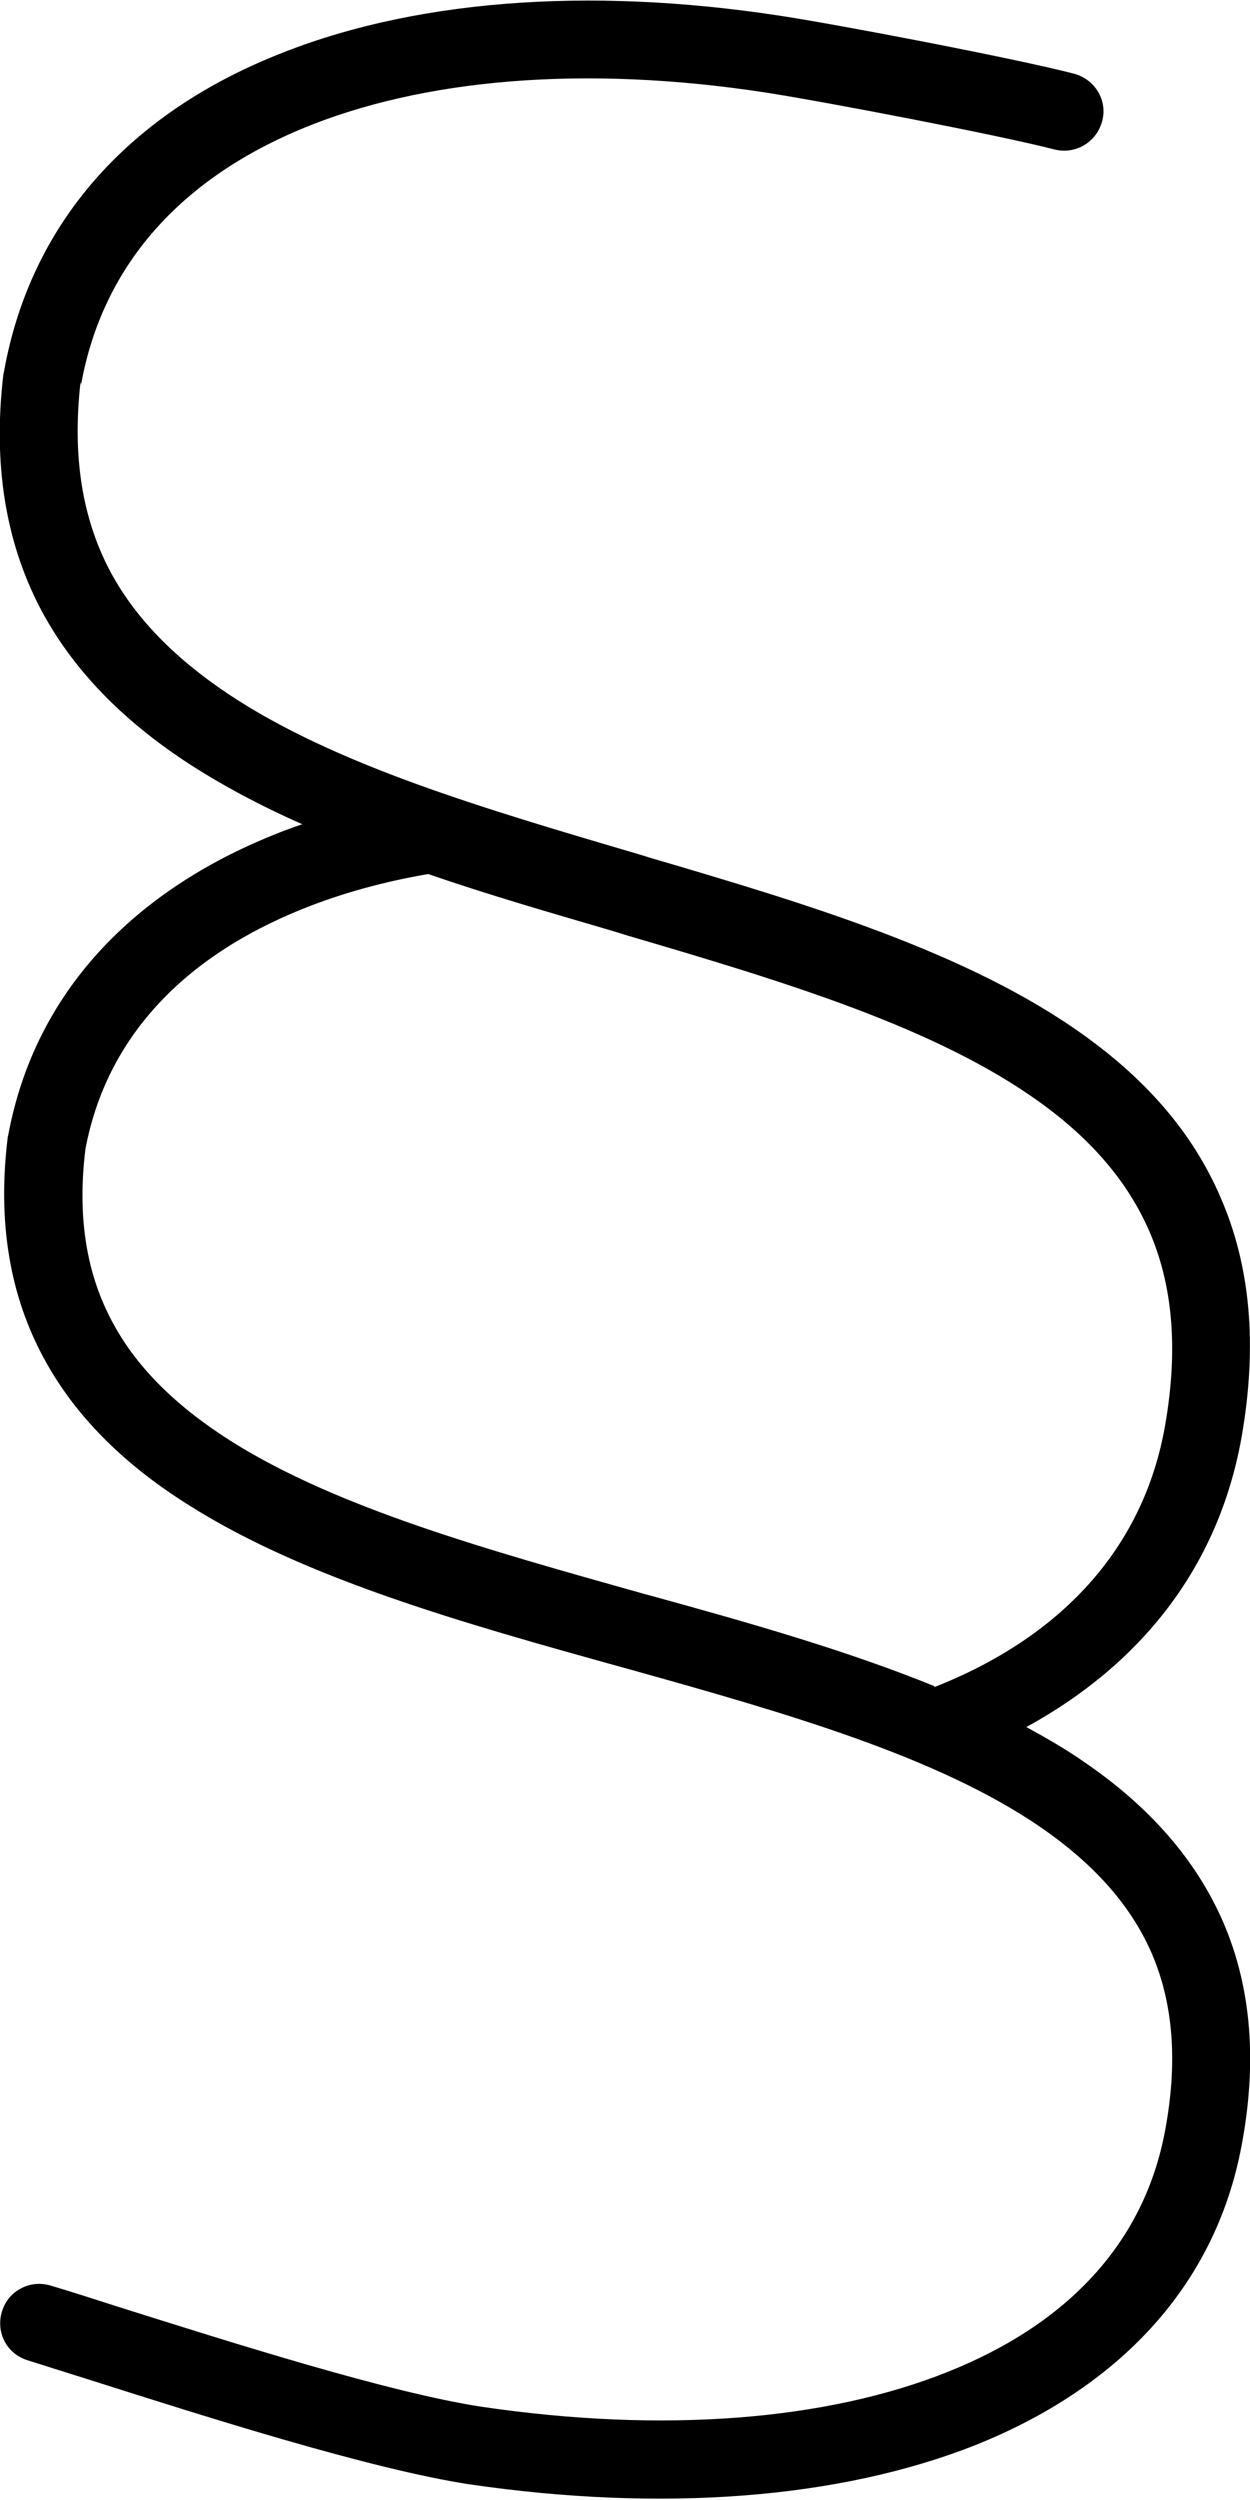 <svg fill="currentColor" xmlns="http://www.w3.org/2000/svg" viewBox="0 0 256 512"><!--! Font Awesome Pro 6.7.2 by @fontawesome - https://fontawesome.com License - https://fontawesome.com/license (Commercial License) Copyright 2024 Fonticons, Inc. --><defs><style>.fa-secondary{opacity:.4}</style></defs><path class="fa-secondary" d=""/><path class="fa-primary" d="M16.6 78.8C21 54.3 37 36.8 61.5 26.5c24.8-10.4 58.2-13.3 95.6-7.5c11.6 1.8 47.2 8.6 58.8 11.6c4.3 1.1 8.6-1.4 9.8-5.7s-1.4-8.6-5.7-9.8c-12.4-3.2-48.5-10.1-60.4-11.9c-39.3-6-75.8-3.3-104.2 8.6C26.7 23.7 6.3 45.3 .8 76.2c0 0 0 0 0 0l-.1 .4c-2.2 18.5 .5 34.2 7.3 47.5c6.8 13.2 17.4 23.5 29.9 31.8c7.3 4.8 15.4 9.1 24 12.9c-2 .7-4 1.4-5.9 2.2C27.7 182.4 7.2 202.9 1.7 232.4c0 .1-.1 .3-.1 .4c-2.2 17.7 .5 32.7 7.4 45.4c6.8 12.6 17.4 22.4 29.9 30.2c23.8 15 56.3 24.1 87.2 32.7l2.9 .8c32.6 9.1 63.1 17.9 84.1 32.3c10.3 7.1 17.9 15.2 22.4 25c4.4 9.7 6 21.8 3.1 37.2c-4.3 23-20 39.6-44.6 49.4c-24.8 9.9-58.1 12.6-95.4 7.1c-18.9-2.9-50.7-13-74.5-20.5c0 0 0 0 0 0s0 0 0 0s0 0 0 0c-5-1.6-9.6-3.1-13.7-4.3c-4.2-1.3-8.7 1-10 5.3s1 8.7 5.3 10c3.8 1.2 8.2 2.6 13 4.1c0 0 0 0 0 0s0 0 0 0c23.6 7.5 57.2 18.2 77.5 21.3c0 0 0 0 0 0c39.1 5.7 75.5 3.1 103.7-8.1c28.4-11.4 48.9-31.8 54.4-61.4c3.4-18.1 1.7-33.6-4.3-46.8c-6-13.1-15.9-23.4-27.9-31.6c-3.7-2.6-7.7-4.9-11.9-7.2c23-12.6 39.3-32.3 44.1-59.5c3.3-19 1.7-35.1-4.3-48.9c-5.9-13.8-15.8-24.5-27.9-33.2c-23.7-17.1-57.2-27.1-89.2-36.5l-1.6-.5c-32.2-9.5-62.7-18.4-84.6-33c-10.9-7.3-19.3-15.7-24.5-25.8c-5.1-10-7.5-22.3-5.7-38.1zM191.3 345.3c-18.2-7.4-38.4-13.1-58-18.5l-1.5-.4c-32-9-62.6-17.5-84.4-31.2c-10.9-6.9-19.2-14.8-24.3-24.3c-5.1-9.4-7.4-20.9-5.6-35.6c4.3-22.8 20.1-39.4 44.6-49.2c7.7-3.1 16.3-5.5 25.6-7.1c12.4 4.3 25.3 8 37.9 11.7l2.9 .9c32.7 9.6 63.3 18.9 84.4 34.1c10.3 7.4 18 16.1 22.5 26.5c4.5 10.4 6.1 23.3 3.2 39.8c-4.4 25.1-21.3 43.3-47.2 53.5z"/></svg>